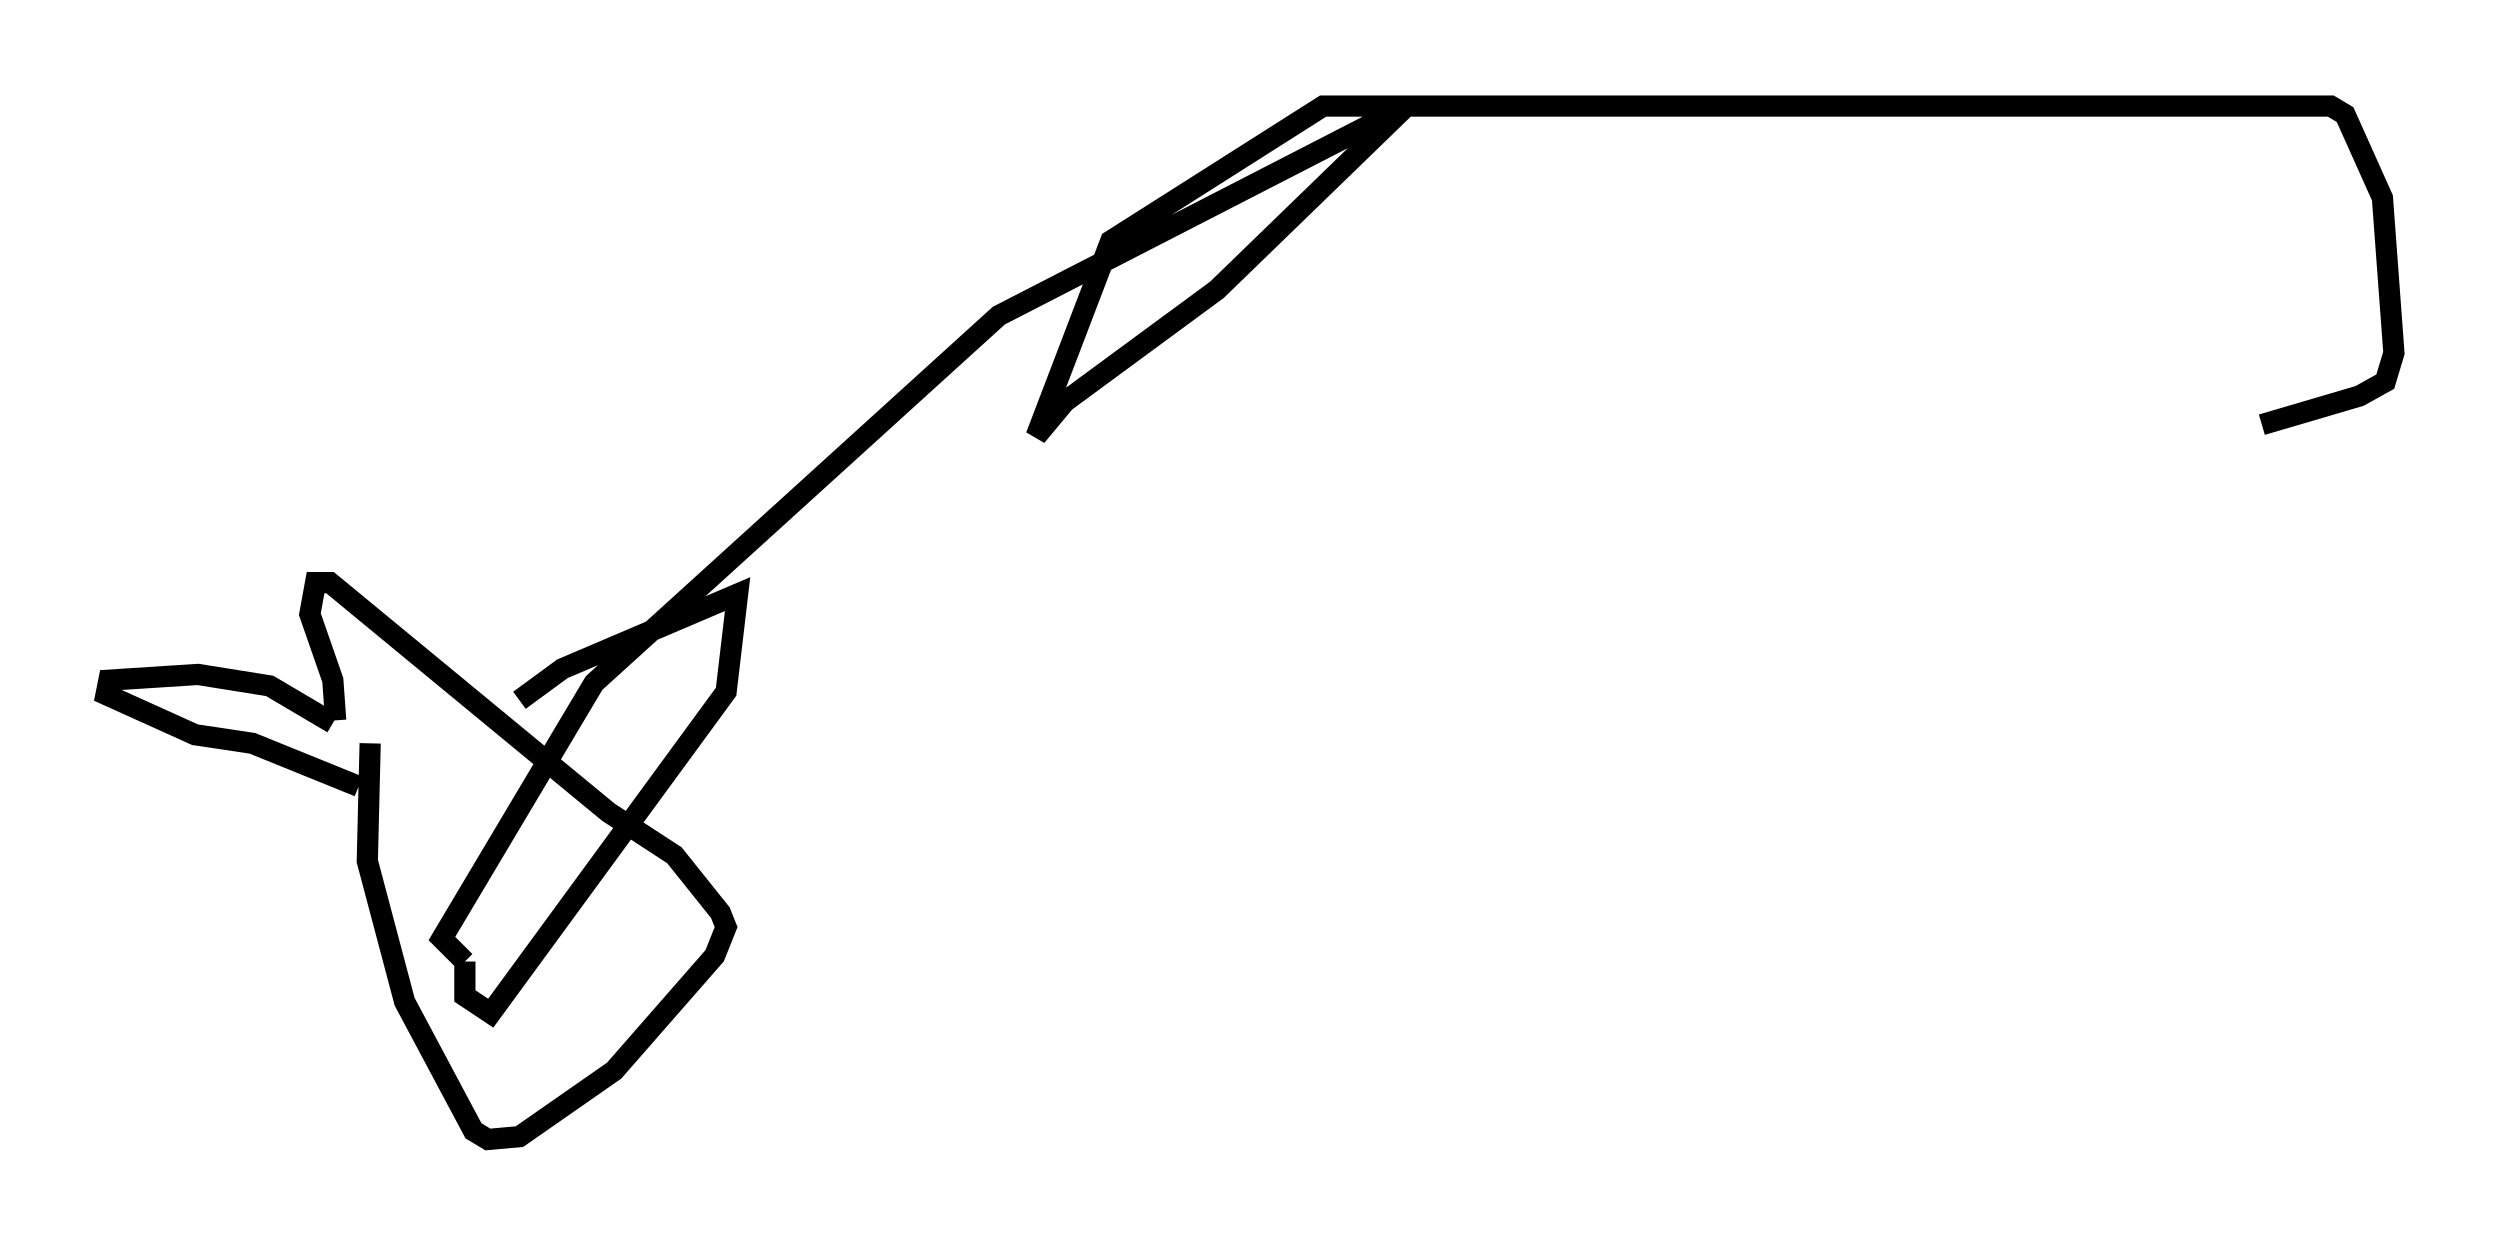 <?xml version="1.0" encoding="utf-8" ?>
<svg baseProfile="full" height="58.714" version="1.1" width="117.847" xmlns="http://www.w3.org/2000/svg" xmlns:ev="http://www.w3.org/2001/xml-events" xmlns:xlink="http://www.w3.org/1999/xlink"><defs /><rect fill="white" height="58.714" width="117.847" x="0" y="0" /><path d="M17.043, 33.552 m0.406, 1.488 l-0.135, 5.548 1.759, 6.631 l3.248, 6.089 0.677, 0.406 l1.488, -0.135 4.465, -3.112 l4.736, -5.413 0.541, -1.353 l-0.271, -0.677 -2.165, -2.706 l-3.112, -2.03 -13.126, -10.825 l-0.677, 0.0 -0.271, 1.488 l1.083, 3.112 0.135, 1.894 m-0.135, 0.135 l-2.977, -1.759 -3.383, -0.541 l-4.195, 0.271 -0.135, 0.677 l4.195, 1.894 2.706, 0.406 l5.007, 2.03 m7.578, -4.059 l2.03, -1.488 8.254, -3.518 l-0.541, 4.601 -11.096, 15.155 l-1.218, -0.812 0.0, -1.624 m0.0, 0.0 l-1.083, -1.083 7.172, -12.043 l19.08, -17.321 19.215, -9.878 l-8.931, 8.66 -7.172, 5.277 l-1.353, 1.624 3.518, -9.202 l10.013, -6.36 47.496, 0.0 l0.677, 0.406 1.759, 3.924 l0.541, 7.307 -0.406, 1.353 l-1.218, 0.677 -4.601, 1.353 " fill="none" stroke="black" stroke-width="1" /></svg>